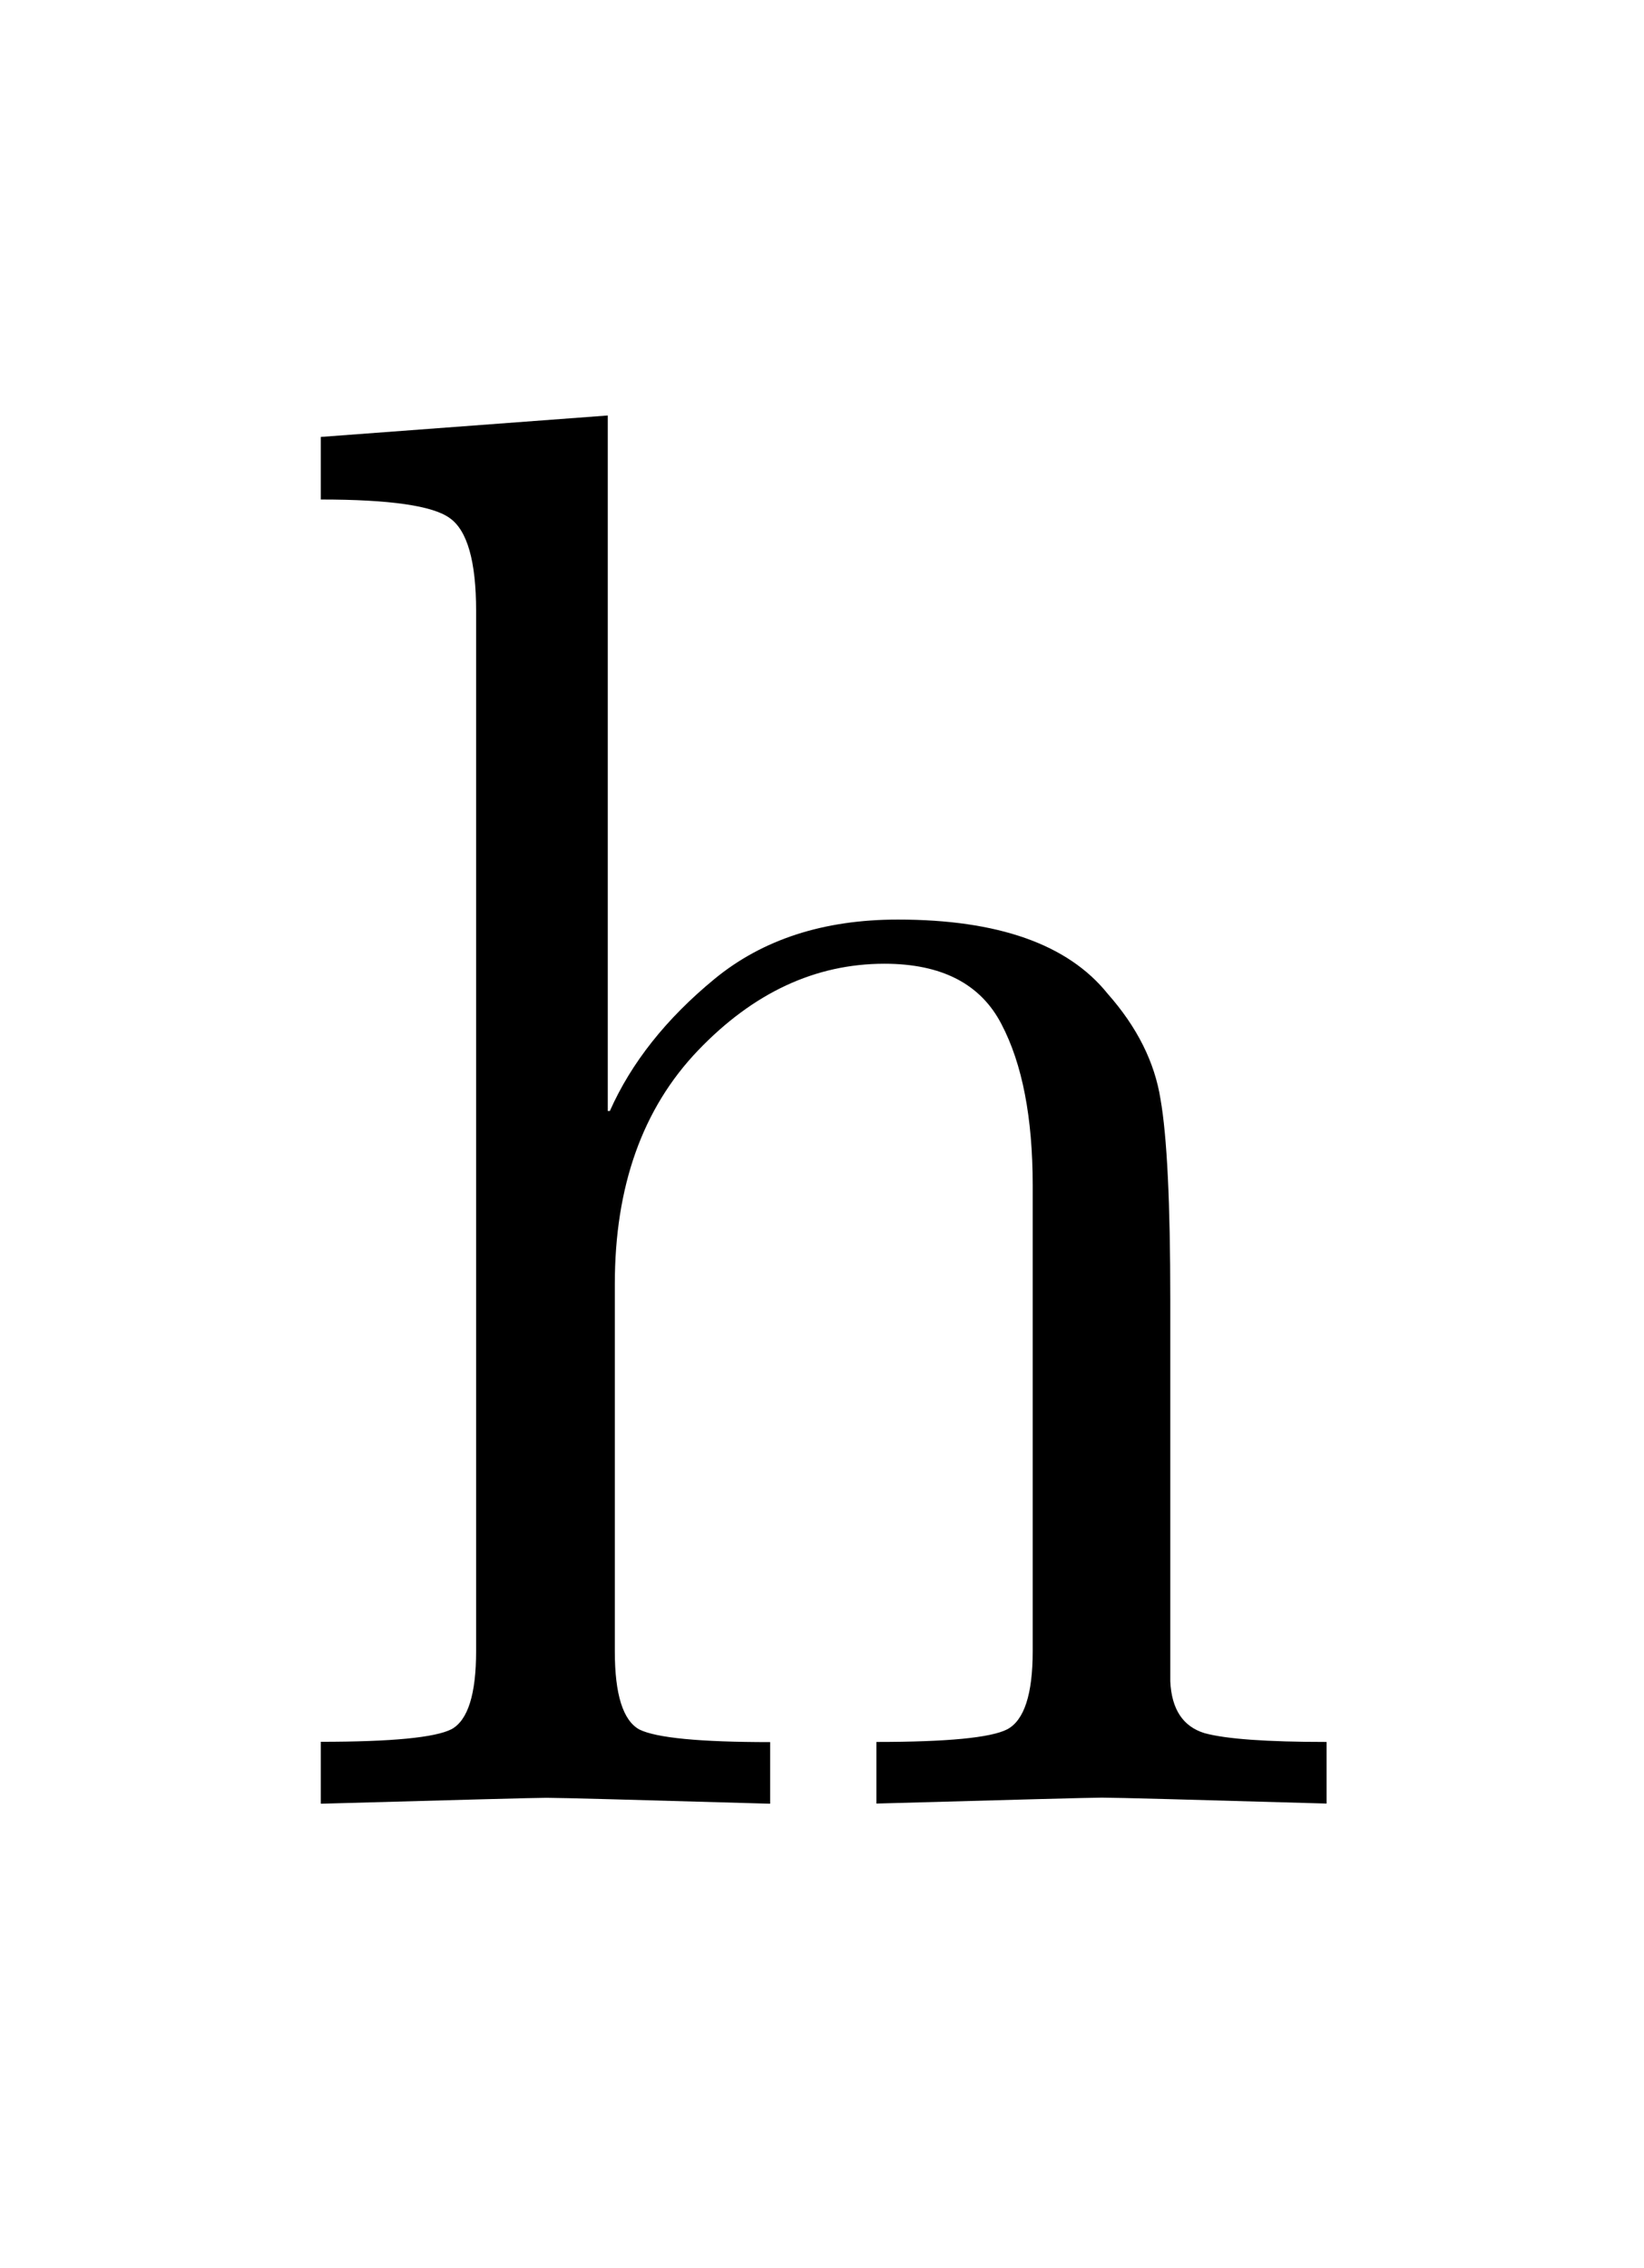 <?xml version="1.0" encoding="UTF-8" standalone="no"?>
<!-- Created with Inkscape (http://www.inkscape.org/) -->

<svg
   xmlns:dc="http://purl.org/dc/elements/1.1/"
   xmlns:cc="http://creativecommons.org/ns#"
   xmlns:rdf="http://www.w3.org/1999/02/22-rdf-syntax-ns#"
   xmlns:svg="http://www.w3.org/2000/svg"
   xmlns="http://www.w3.org/2000/svg"
   xmlns:sodipodi="http://sodipodi.sourceforge.net/DTD/sodipodi-0.dtd"
   xmlns:inkscape="http://www.inkscape.org/namespaces/inkscape"
   width="2.9mm"
   height="4mm"
   viewBox="0 0 10.276 14.173"
   id="svg2"
   version="1.1"
   inkscape:version="0.92.3 (2405546, 2018-03-11)"
   sodipodi:docname="lh.svg">
  <defs
     id="defs4" />
  <sodipodi:namedview
     id="base"
     pagecolor="#ffffff"
     bordercolor="#666666"
     borderopacity="1.0"
     inkscape:pageopacity="0.0"
     inkscape:pageshadow="2"
     inkscape:zoom="3.959798"
     inkscape:cx="-165.27391"
     inkscape:cy="-3.9652106"
     inkscape:document-units="px"
     inkscape:current-layer="layer1"
     showgrid="false"
     inkscape:window-width="1920"
     inkscape:window-height="1025"
     inkscape:window-x="0"
     inkscape:window-y="0"
     inkscape:window-maximized="1" />
  <g
     inkscape:label="Layer 1"
     inkscape:groupmode="layer"
     id="layer1"
     transform="translate(0,-1038.189)">
    <g
       aria-label="h"
       style="font-style:normal;font-variant:normal;font-weight:500;font-stretch:normal;line-height:0%;font-family:'CMU Serif';-inkscape-font-specification:'CMU Serif Medium';text-align:center;letter-spacing:0px;word-spacing:0px;text-anchor:middle;fill:#000000;fill-opacity:1;stroke:none;stroke-width:1px;stroke-linecap:butt;stroke-linejoin:miter;stroke-opacity:1"
       id="text4133">
      <path
         d="m 2.005,1049.458 v -0.385 q 0.665,0 0.818,-0.079 0.153,-0.085 0.153,-0.488 v -6.5 q 0,-0.464 -0.165,-0.58 -0.159,-0.116 -0.806,-0.116 v -0.391 l 1.794,-0.134 v 4.346 H 3.812 q 0.201,-0.452 0.653,-0.824 0.452,-0.372 1.147,-0.372 0.94,0 1.312,0.464 0.275,0.311 0.33,0.659 0.061,0.348 0.061,1.251 v 2.386 q 0.012,0.262 0.214,0.324 0.201,0.055 0.763,0.055 v 0.385 q -1.276,-0.037 -1.404,-0.037 -0.098,0 -1.41,0.037 v -0.385 q 0.665,0 0.818,-0.079 0.159,-0.085 0.159,-0.488 v -2.911 q 0,-0.635 -0.195,-1.007 -0.195,-0.378 -0.732,-0.378 -0.647,0 -1.166,0.543 -0.519,0.543 -0.519,1.459 v 2.295 q 0,0.403 0.153,0.488 0.159,0.079 0.818,0.079 v 0.385 q -1.276,-0.037 -1.398,-0.037 -0.098,0 -1.41,0.037 z"
         style="font-size:12.5px;line-height:1.25;fill:#000000"
         id="path9"
         inkscape:connector-curvature="0" />
    </g>
  </g>
</svg>
